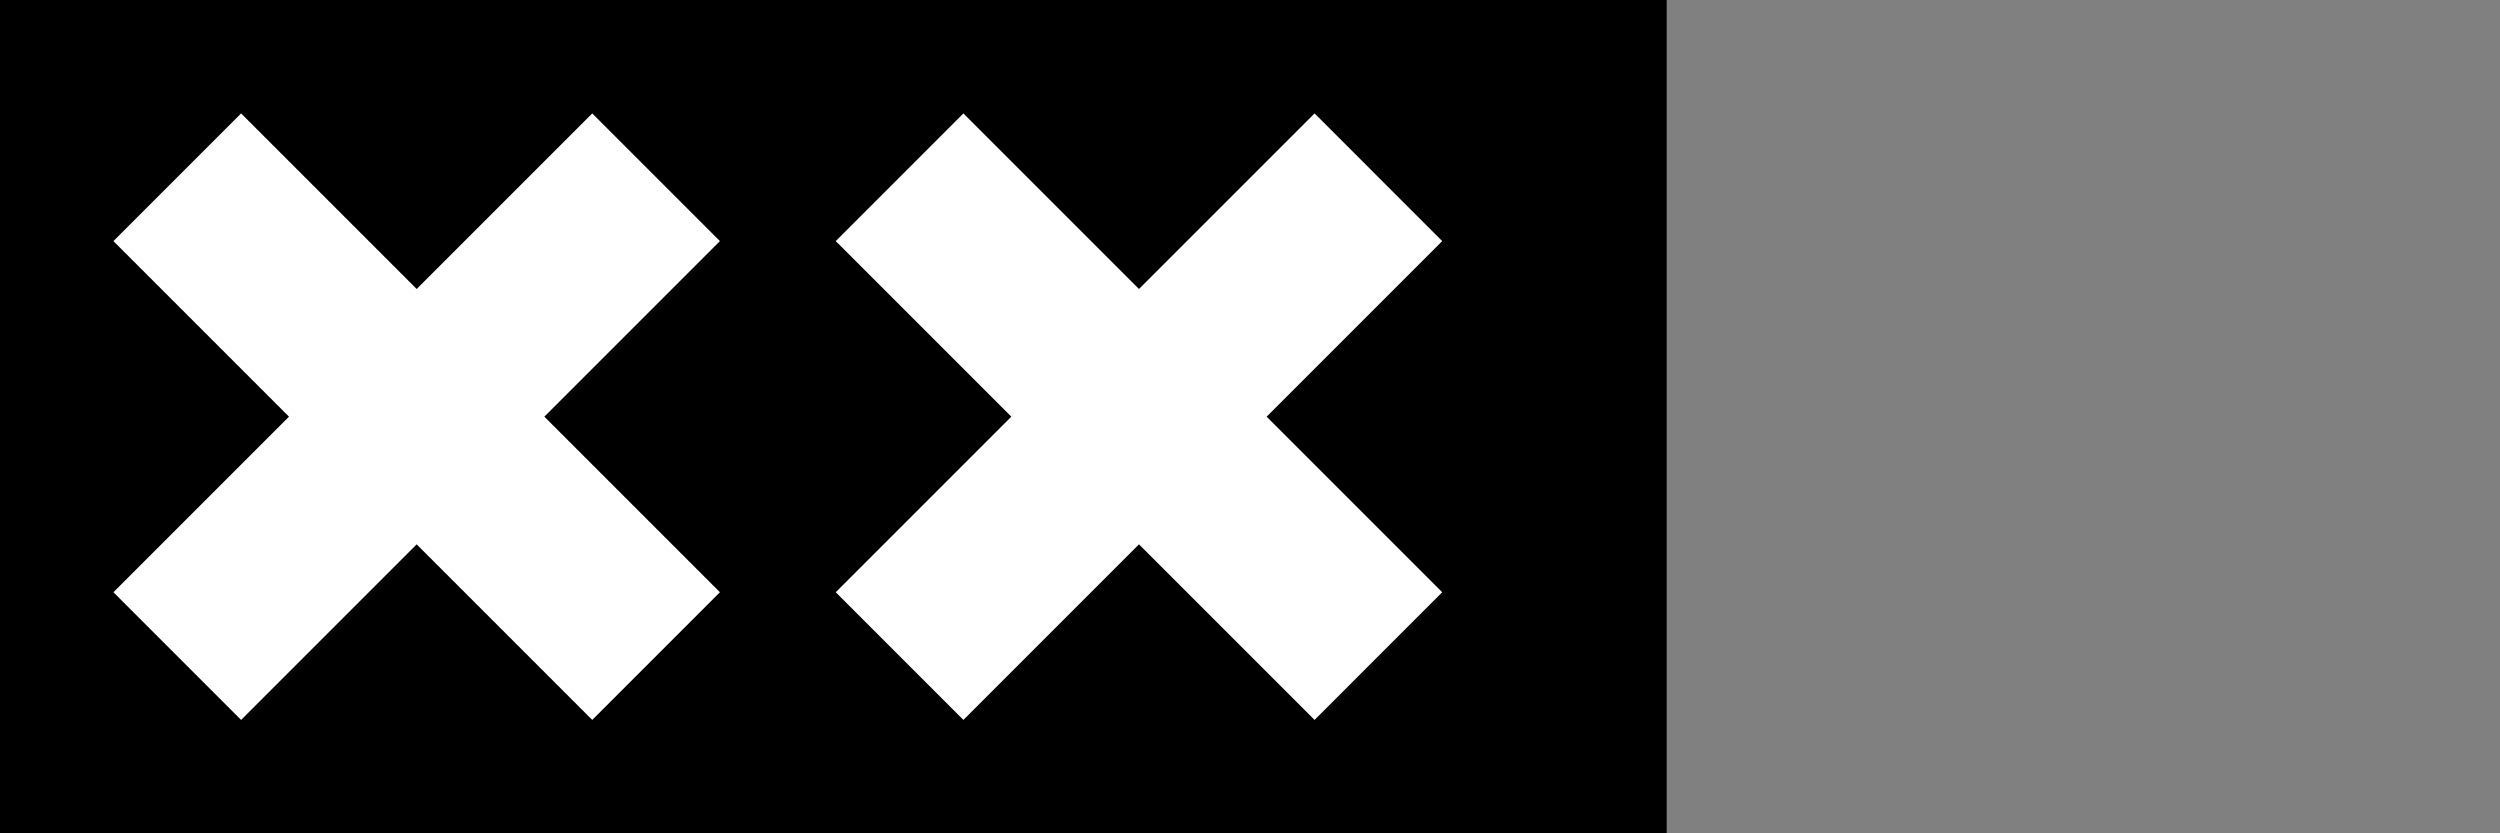 <svg xmlns="http://www.w3.org/2000/svg" width="180" height="60">
  <rect width="100%" height="100%" fill="#808080" stroke="none"/>
  <rect width="120" height="60" fill="#000"/>
  <g fill="#fff">
    <polygon points="17.359 8.166 8.166 17.359 20.807 30 8.166 42.641 17.359 51.834 30 39.193 42.641 51.834 51.834 42.641 39.193 30 51.834 17.359 42.641 8.166 30 20.807 17.359 8.166"/>
    <polygon points="69.365 8.166 60.174 17.359 72.814 30 60.174 42.641 69.365 51.834 82.006 39.193 94.648 51.834 103.84 42.641 91.199 30 103.84 17.359 94.648 8.166 82.006 20.807 69.365 8.166"/>
  </g>
</svg>
